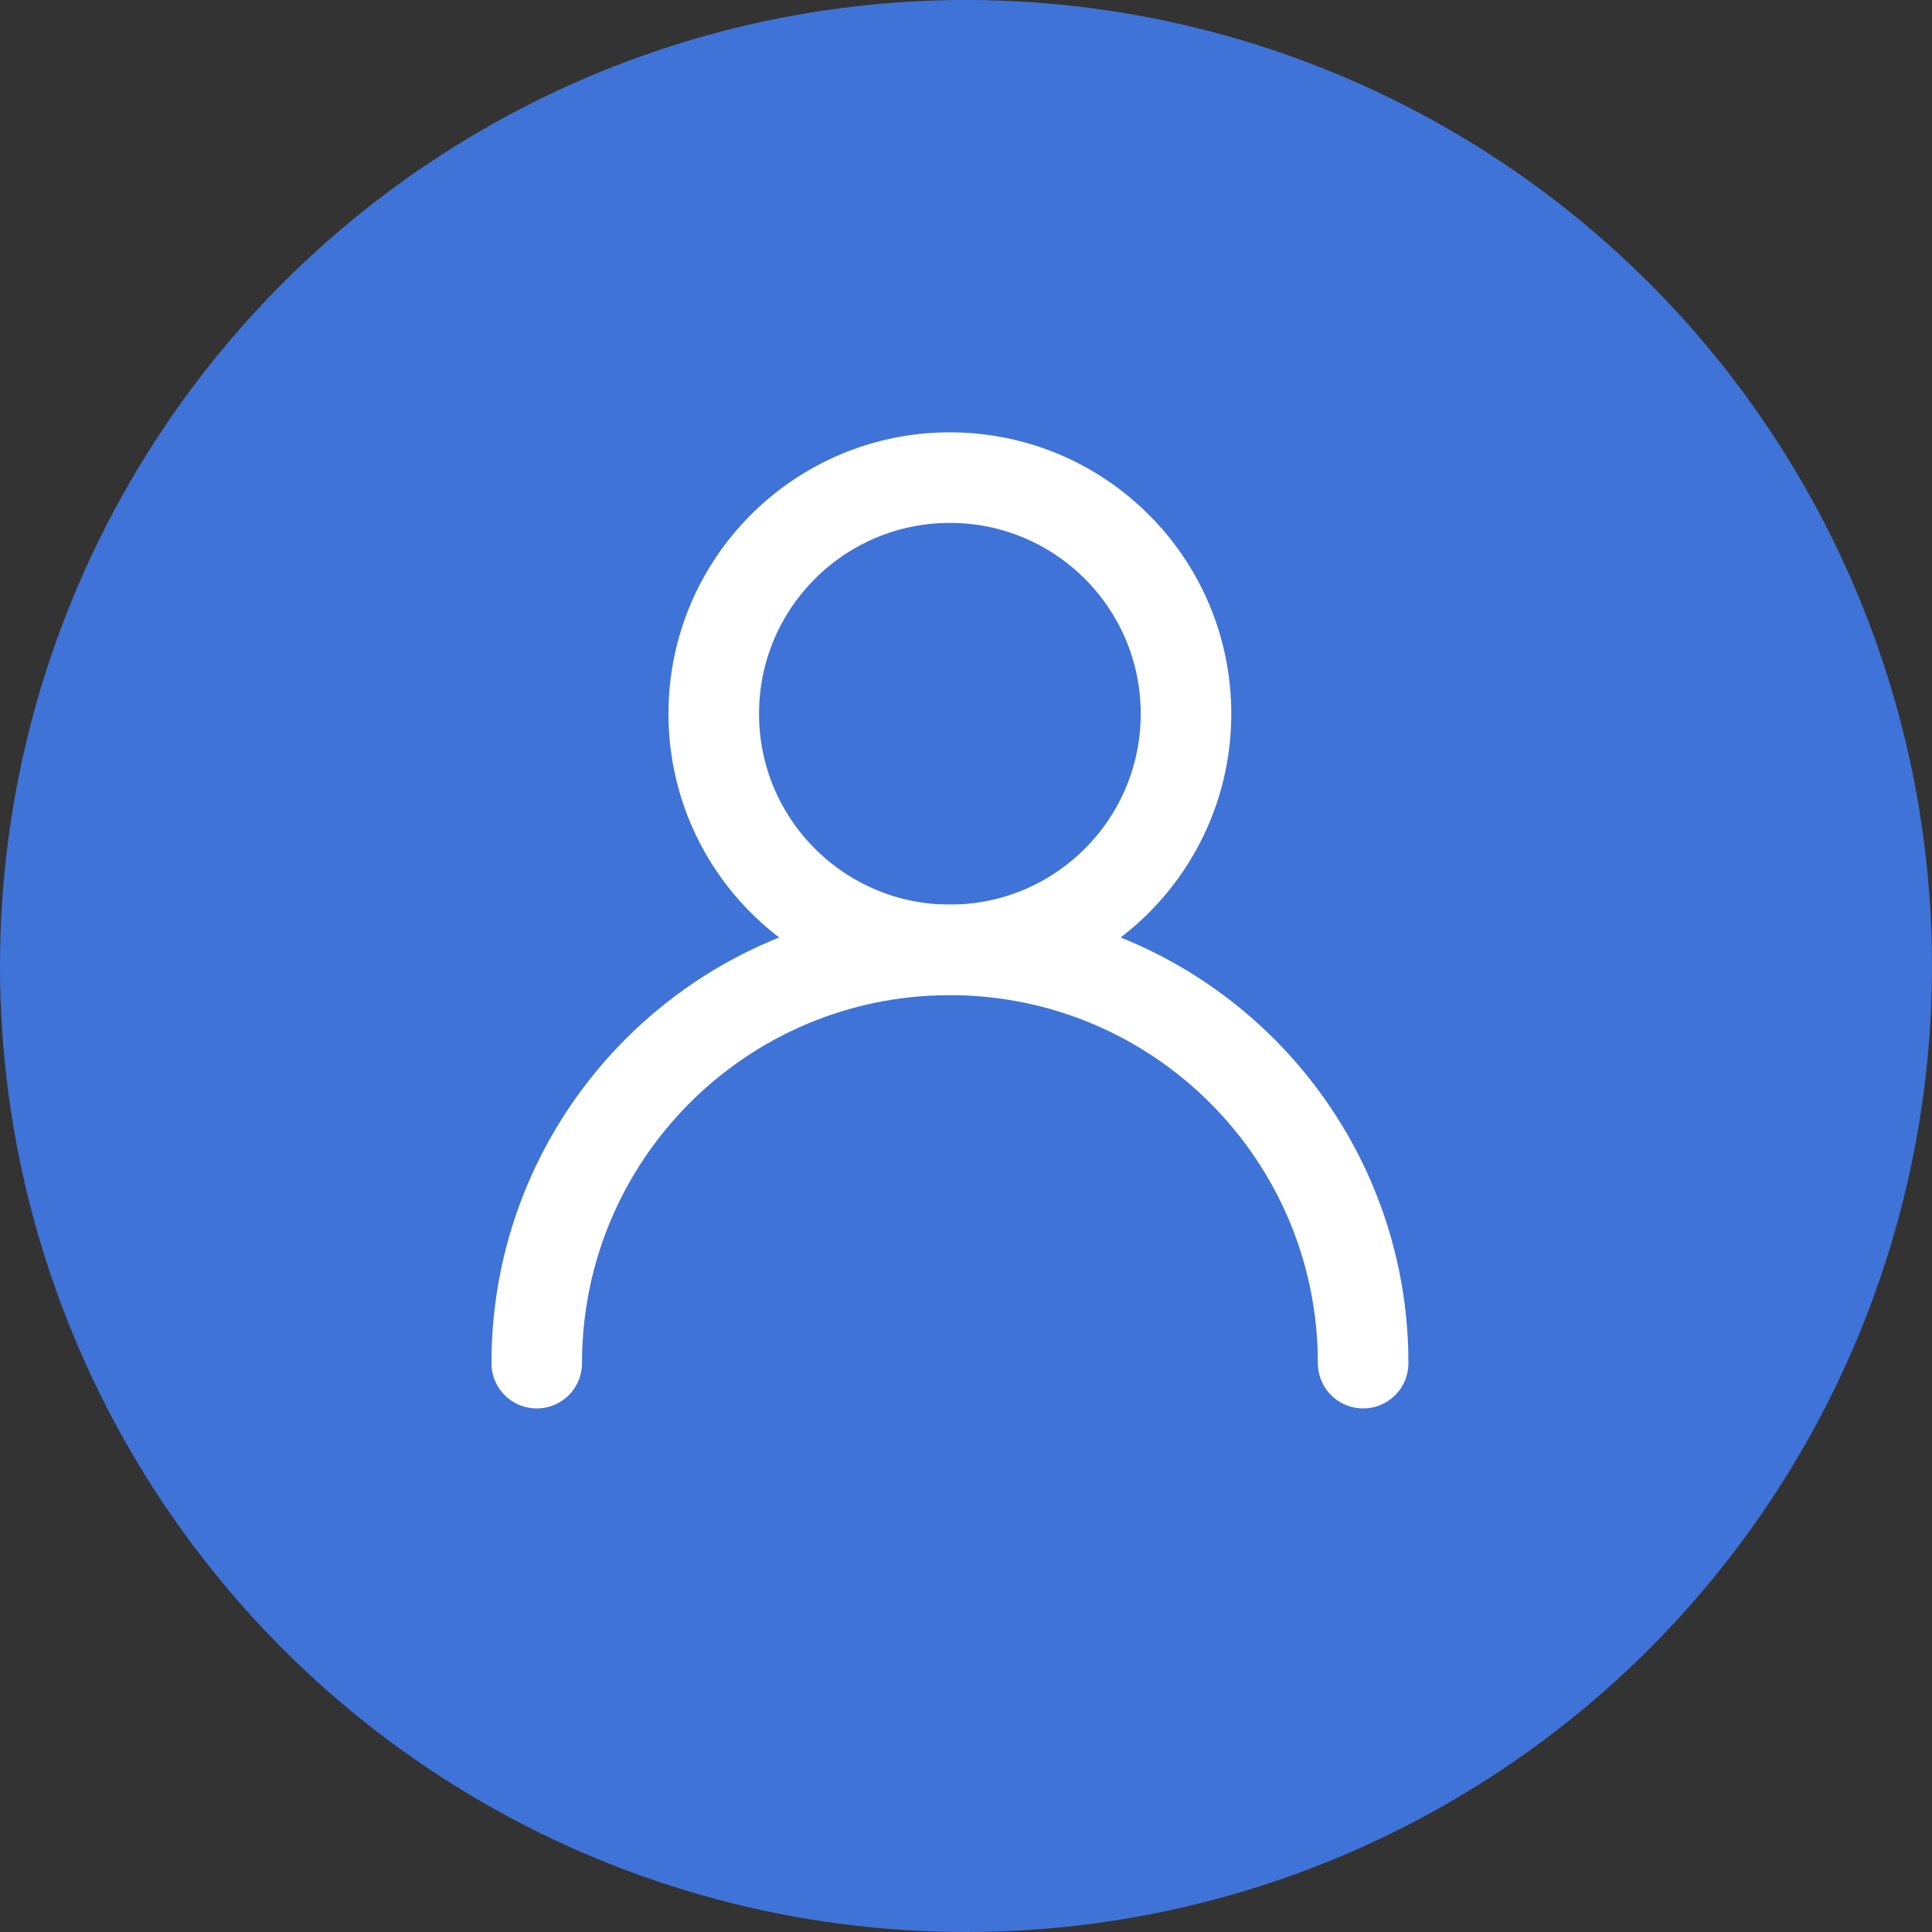 <svg xmlns="http://www.w3.org/2000/svg" width="32" height="32" viewBox="0 0 32 32">
    <rect x="0" y="0" width="32" height="32" fill="#333333" stroke="none"/>
    <g fill="none" fill-rule="evenodd">
        <circle cx="16" cy="16" r="16" fill="#3F73D7"/>
        <path d="M4 4H27.467V27.467H4z"/>
        <circle cx="15.733" cy="11.822" r="3.911" stroke="#FFF" stroke-linecap="round" stroke-linejoin="round" stroke-width="1.5"/>
        <path stroke="#FFF" stroke-linecap="round" stroke-linejoin="round" stroke-width="1.5" d="M22.578 22.578c0-3.78-3.065-6.845-6.845-6.845S8.89 18.798 8.89 22.578"/>
    </g>
</svg>
